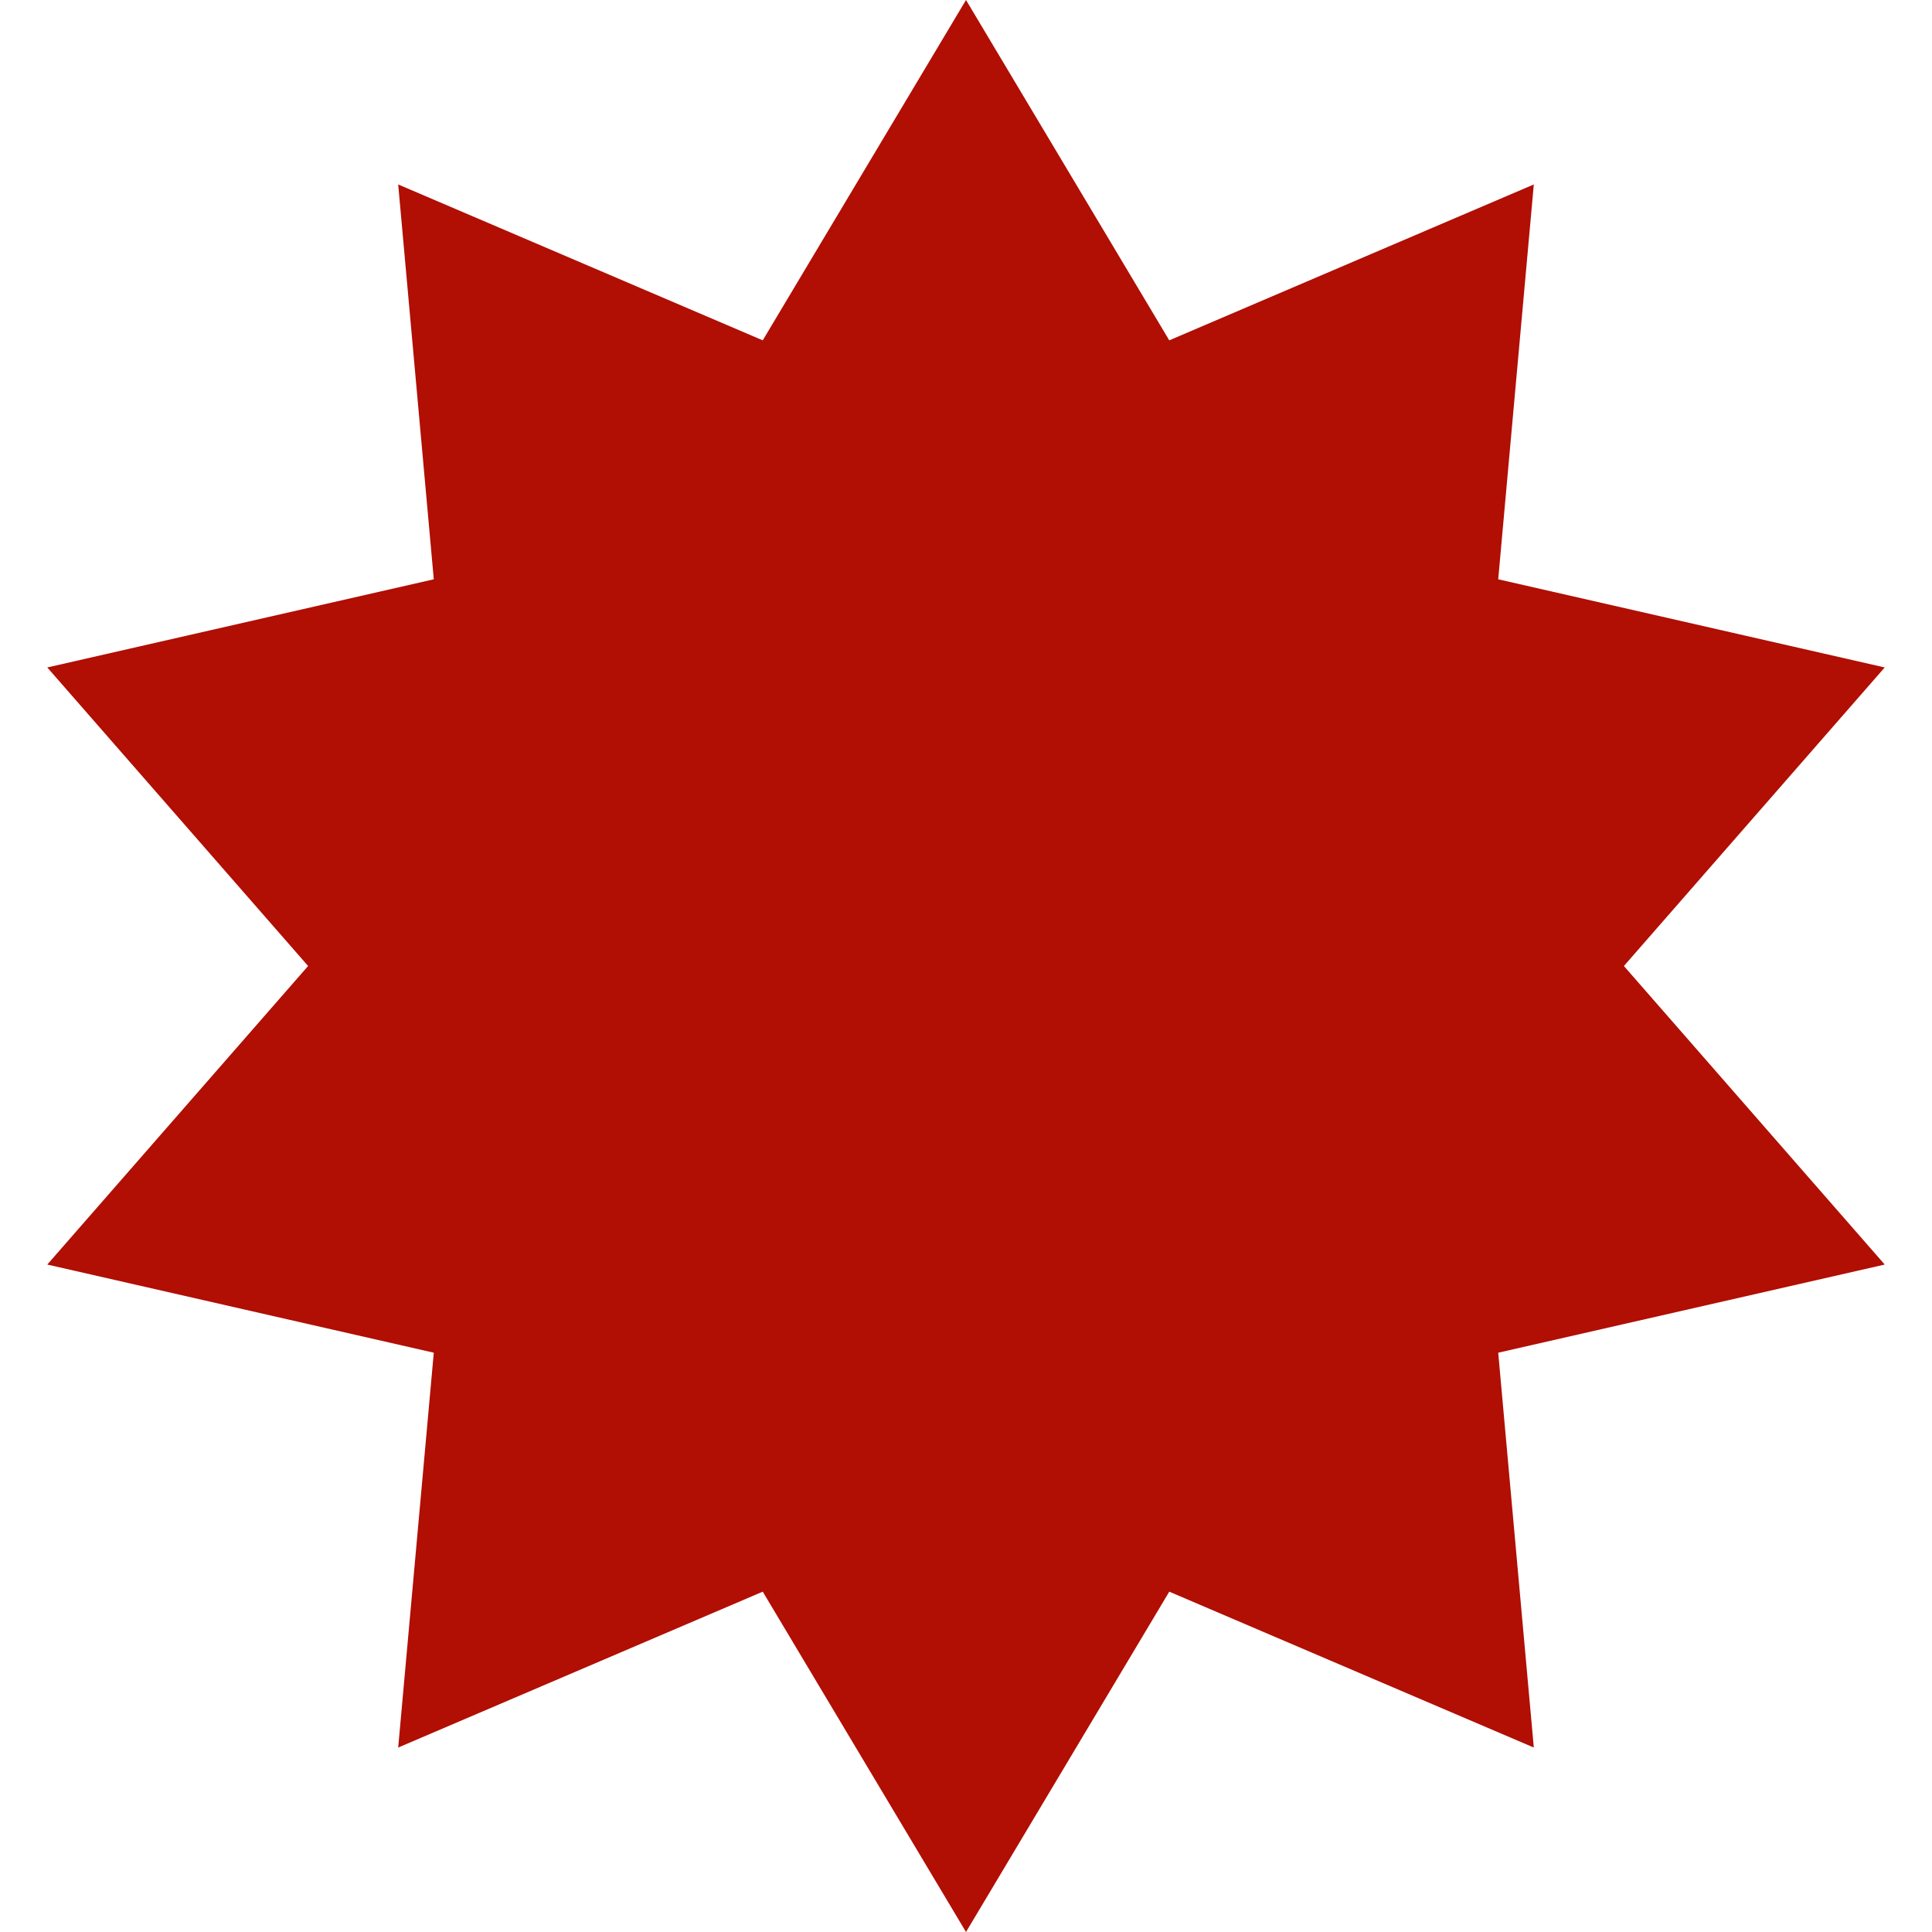 <svg width="19" height="19" viewBox="0 0 19 19" fill="none" xmlns="http://www.w3.org/2000/svg">
<path d="M9.5 0L11.499 3.347L15.084 1.814L14.734 5.697L18.535 6.564L15.97 9.5L18.535 12.436L14.734 13.303L15.084 17.186L11.499 15.653L9.5 19L7.501 15.653L3.916 17.186L4.266 13.303L0.465 12.436L3.03 9.5L0.465 6.564L4.266 5.697L3.916 1.814L7.501 3.347L9.5 0Z" fill="#B10E04"/>
</svg>
